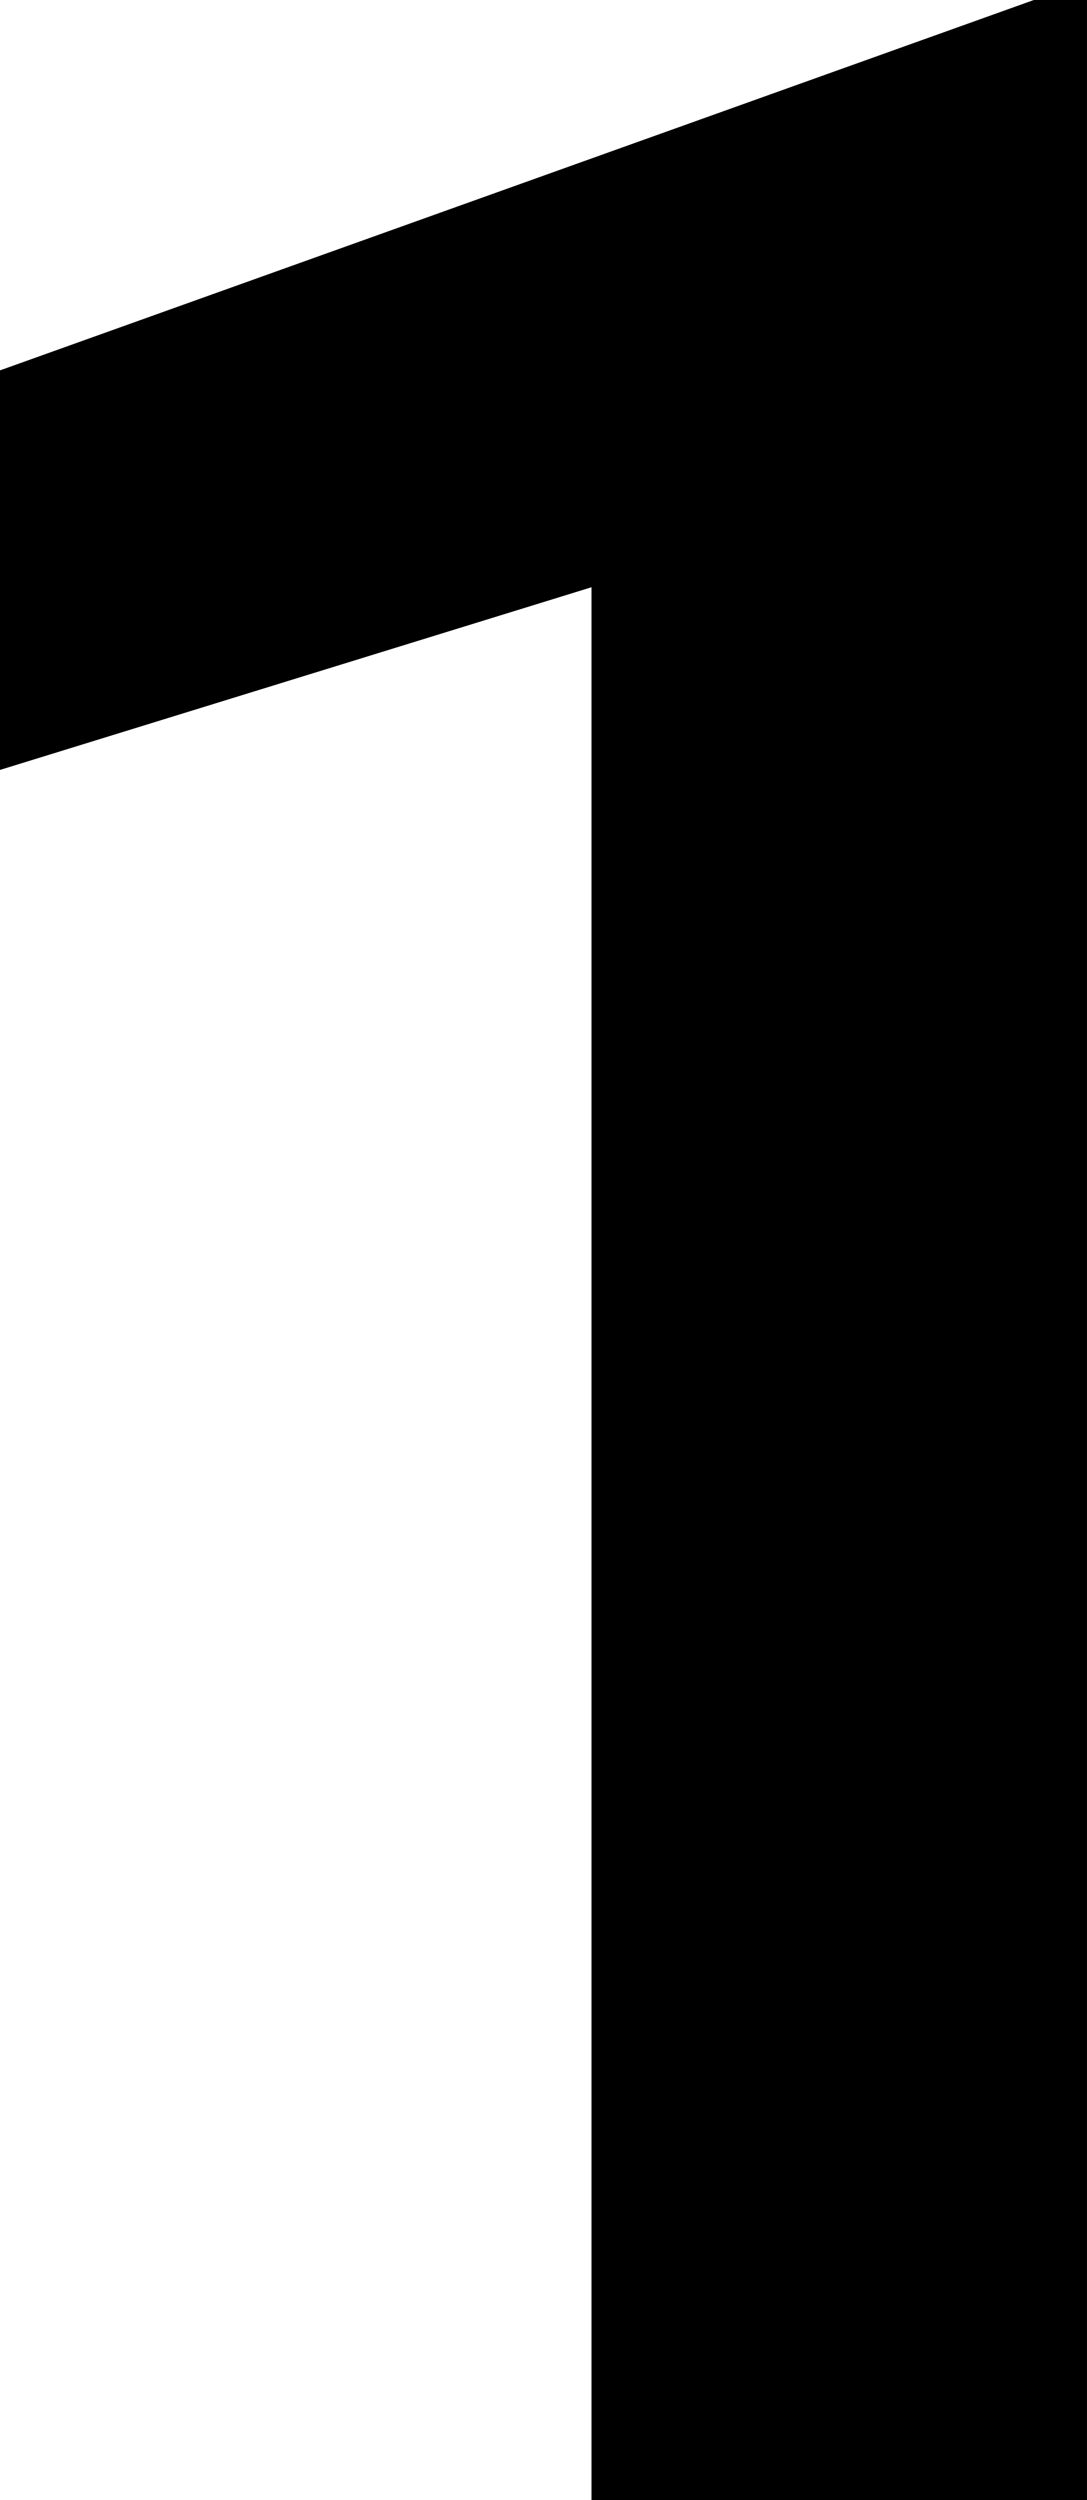 <?xml version="1.0" encoding="utf-8"?>
<!-- Generator: Adobe Illustrator 16.0.0, SVG Export Plug-In . SVG Version: 6.00 Build 0)  -->
<!DOCTYPE svg PUBLIC "-//W3C//DTD SVG 1.1//EN" "http://www.w3.org/Graphics/SVG/1.1/DTD/svg11.dtd">
<svg version="1.1" id="Layer_1" xmlns="http://www.w3.org/2000/svg" xmlns:xlink="http://www.w3.org/1999/xlink" x="0px" y="0px"
	 width="55.862px" height="128.465px" viewBox="0 0 55.862 128.465" enable-background="new 0 0 55.862 128.465"
	 xml:space="preserve">
<g>
	<path d="M55.862,128.465H30.398v-98.29L0,39.562v-20.53L53.13,0h2.731V128.465z"/>
</g>
</svg>
